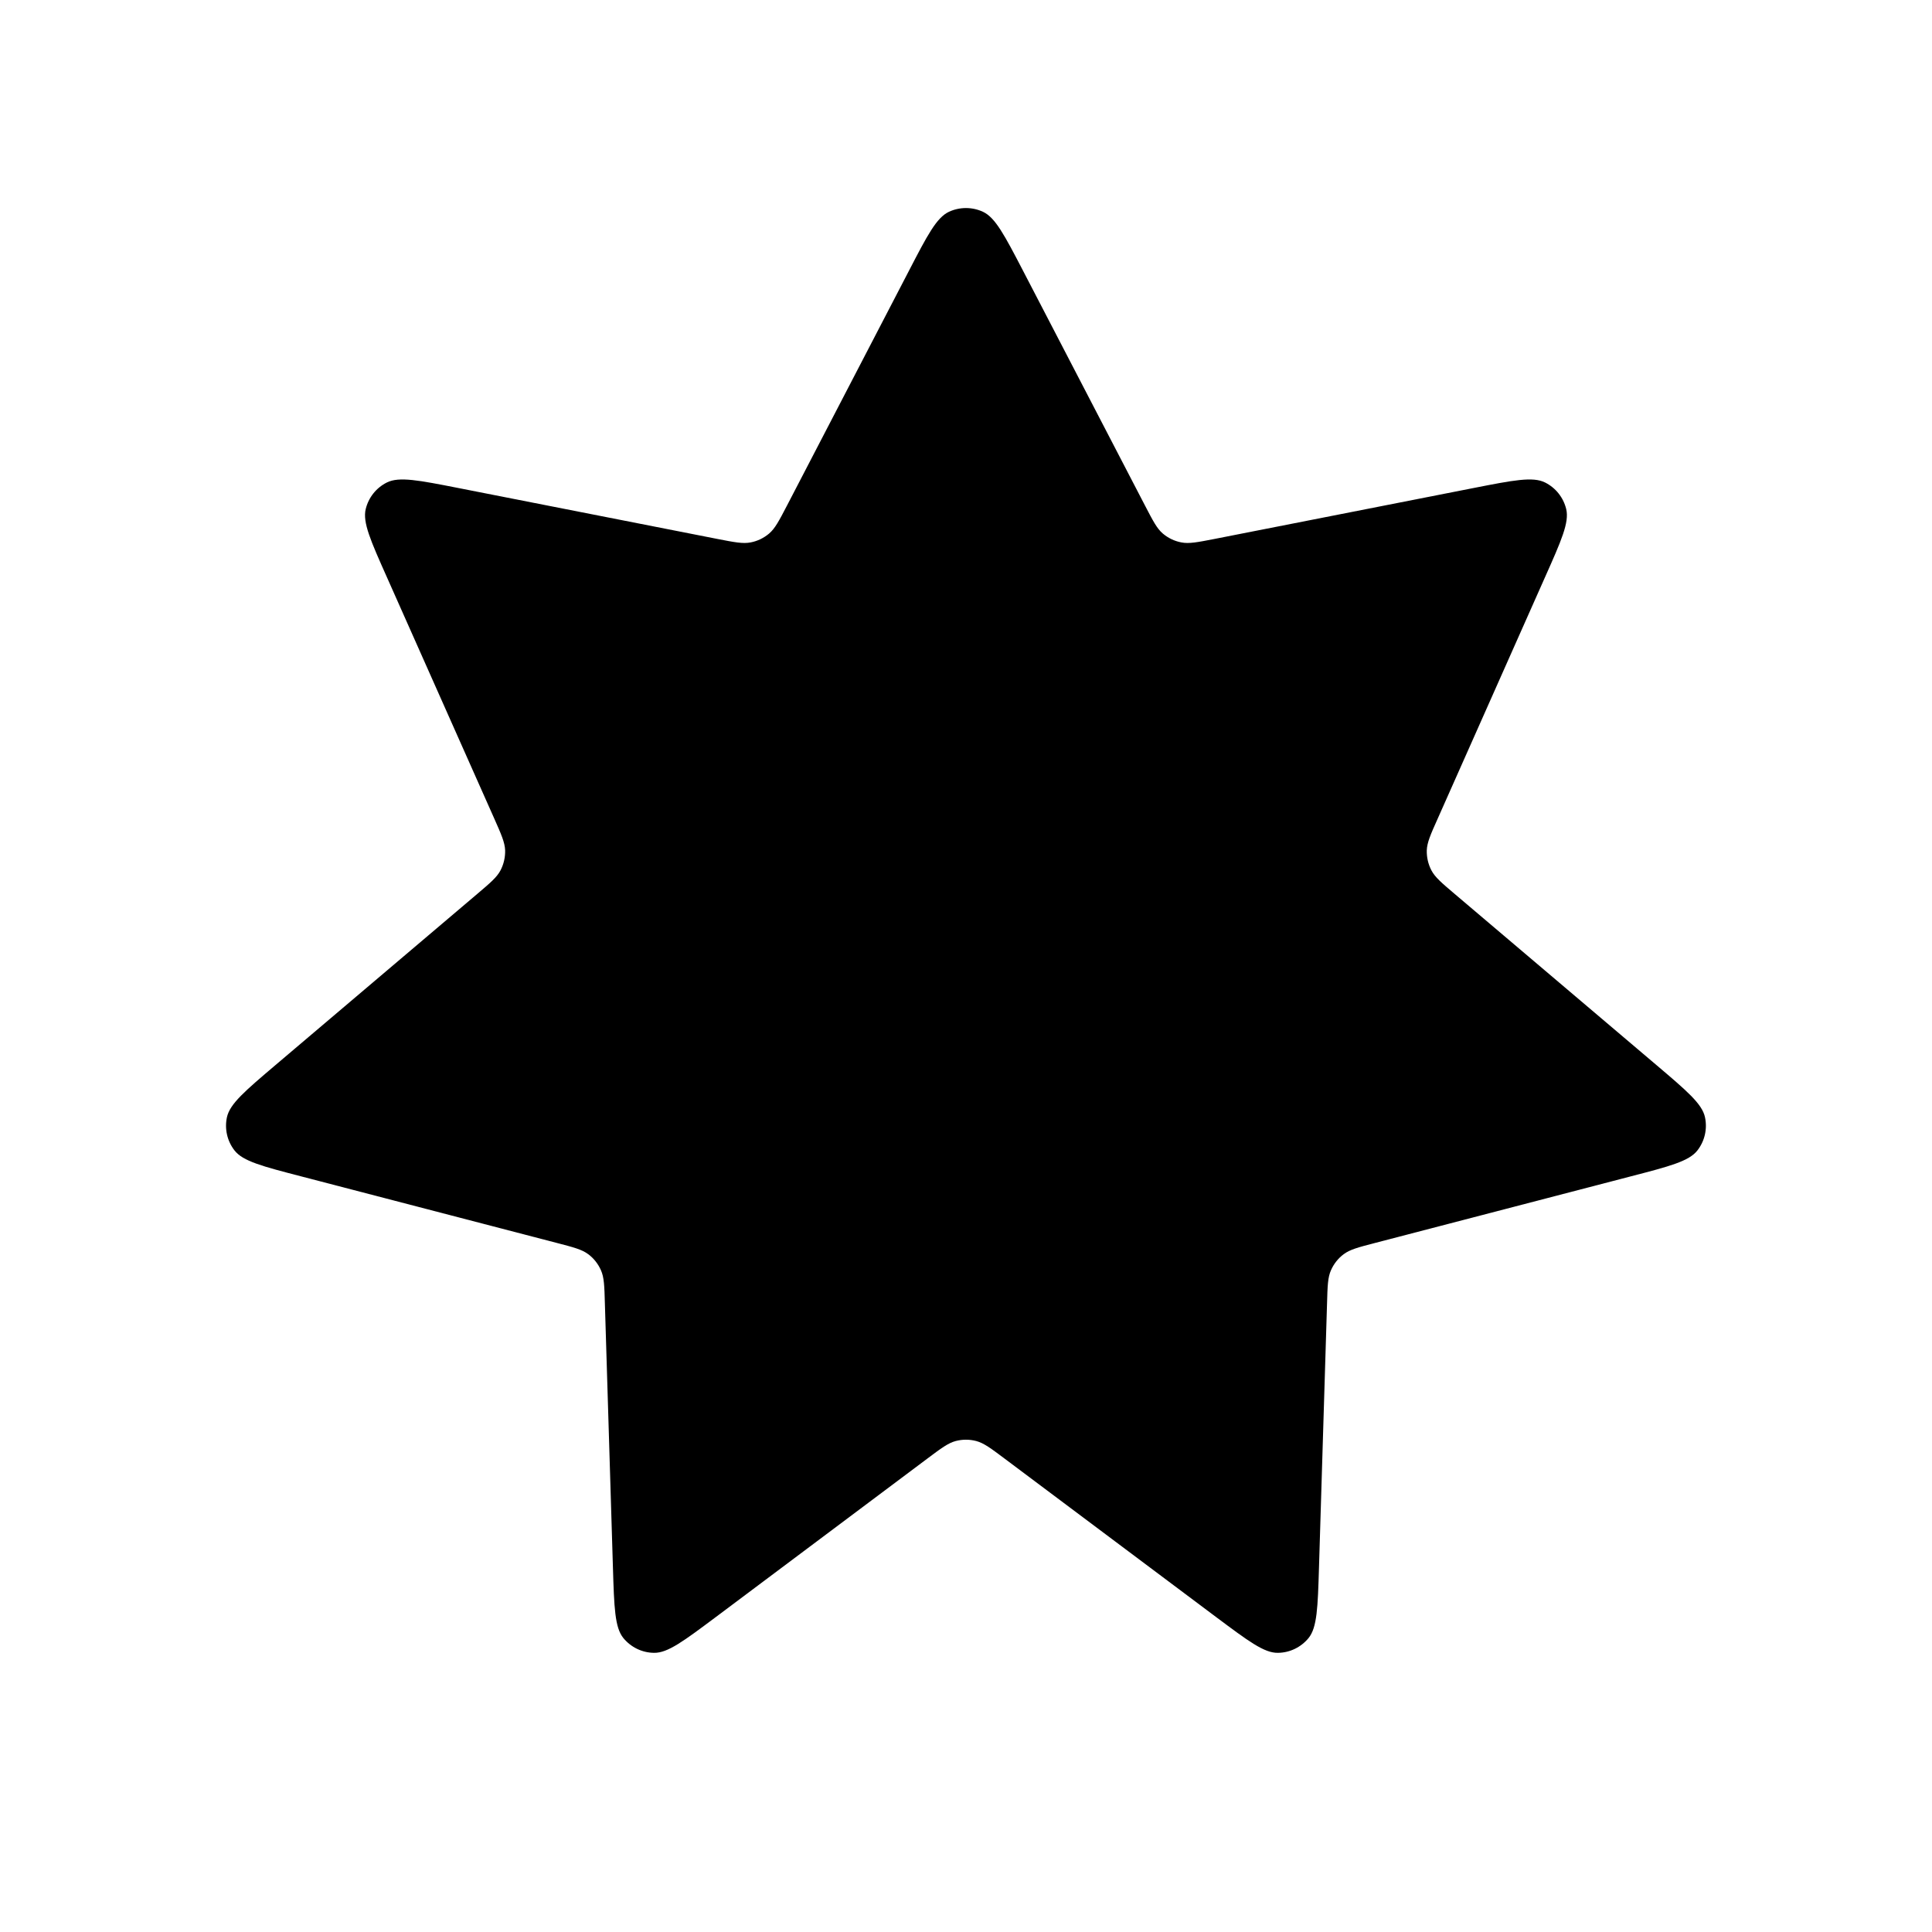 <?xml version="1.0" encoding="utf-8"?>
<!-- Uploaded to: SVG Repo, www.svgrepo.com, Generator: SVG Repo Mixer Tools -->
<svg width="800px" height="800px" viewBox="0 0 24 24" fill="#000000" xmlns="http://www.w3.org/2000/svg">
  <path d="M11.29 3.366C11.519 2.924 11.634 2.703 11.788 2.631C11.922 2.569 12.077 2.569 12.211 2.631C12.365 2.703 12.48 2.924 12.71 3.366L14.223 6.279C14.322 6.469 14.371 6.565 14.445 6.628C14.511 6.684 14.59 6.722 14.675 6.738C14.77 6.757 14.876 6.736 15.087 6.695L18.307 6.062C18.796 5.966 19.04 5.918 19.192 5.993C19.325 6.059 19.421 6.18 19.456 6.324C19.496 6.489 19.395 6.717 19.192 7.172L17.859 10.171C17.771 10.367 17.728 10.465 17.724 10.563C17.722 10.649 17.741 10.734 17.781 10.811C17.826 10.897 17.908 10.967 18.072 11.106L20.575 13.229C20.954 13.551 21.145 13.712 21.18 13.879C21.211 14.023 21.177 14.174 21.086 14.291C20.982 14.425 20.741 14.488 20.259 14.613L17.083 15.44C16.875 15.494 16.771 15.521 16.692 15.58C16.623 15.631 16.569 15.7 16.534 15.779C16.494 15.868 16.491 15.975 16.485 16.19L16.385 19.471C16.37 19.968 16.362 20.218 16.255 20.349C16.161 20.463 16.022 20.531 15.874 20.532C15.704 20.535 15.505 20.385 15.106 20.087L12.479 18.119C12.307 17.99 12.221 17.926 12.127 17.901C12.043 17.879 11.956 17.879 11.872 17.901C11.778 17.926 11.692 17.99 11.52 18.119L8.893 20.087C8.494 20.385 8.295 20.535 8.125 20.532C7.977 20.531 7.838 20.463 7.744 20.349C7.637 20.218 7.629 19.968 7.614 19.471L7.514 16.19C7.508 15.975 7.505 15.868 7.465 15.779C7.43 15.7 7.376 15.631 7.307 15.58C7.228 15.521 7.124 15.494 6.916 15.44L3.74 14.613C3.258 14.488 3.017 14.425 2.913 14.291C2.822 14.174 2.788 14.023 2.819 13.879C2.855 13.712 3.045 13.551 3.424 13.229L5.927 11.106C6.091 10.967 6.173 10.897 6.218 10.811C6.258 10.734 6.277 10.649 6.275 10.563C6.271 10.465 6.228 10.367 6.141 10.171L4.807 7.172C4.604 6.717 4.503 6.489 4.543 6.324C4.578 6.18 4.674 6.059 4.807 5.993C4.959 5.918 5.203 5.966 5.692 6.062L8.912 6.695C9.123 6.736 9.229 6.757 9.325 6.738C9.409 6.722 9.488 6.684 9.554 6.628C9.628 6.565 9.678 6.469 9.777 6.279L11.29 3.366Z"/>
</svg>
